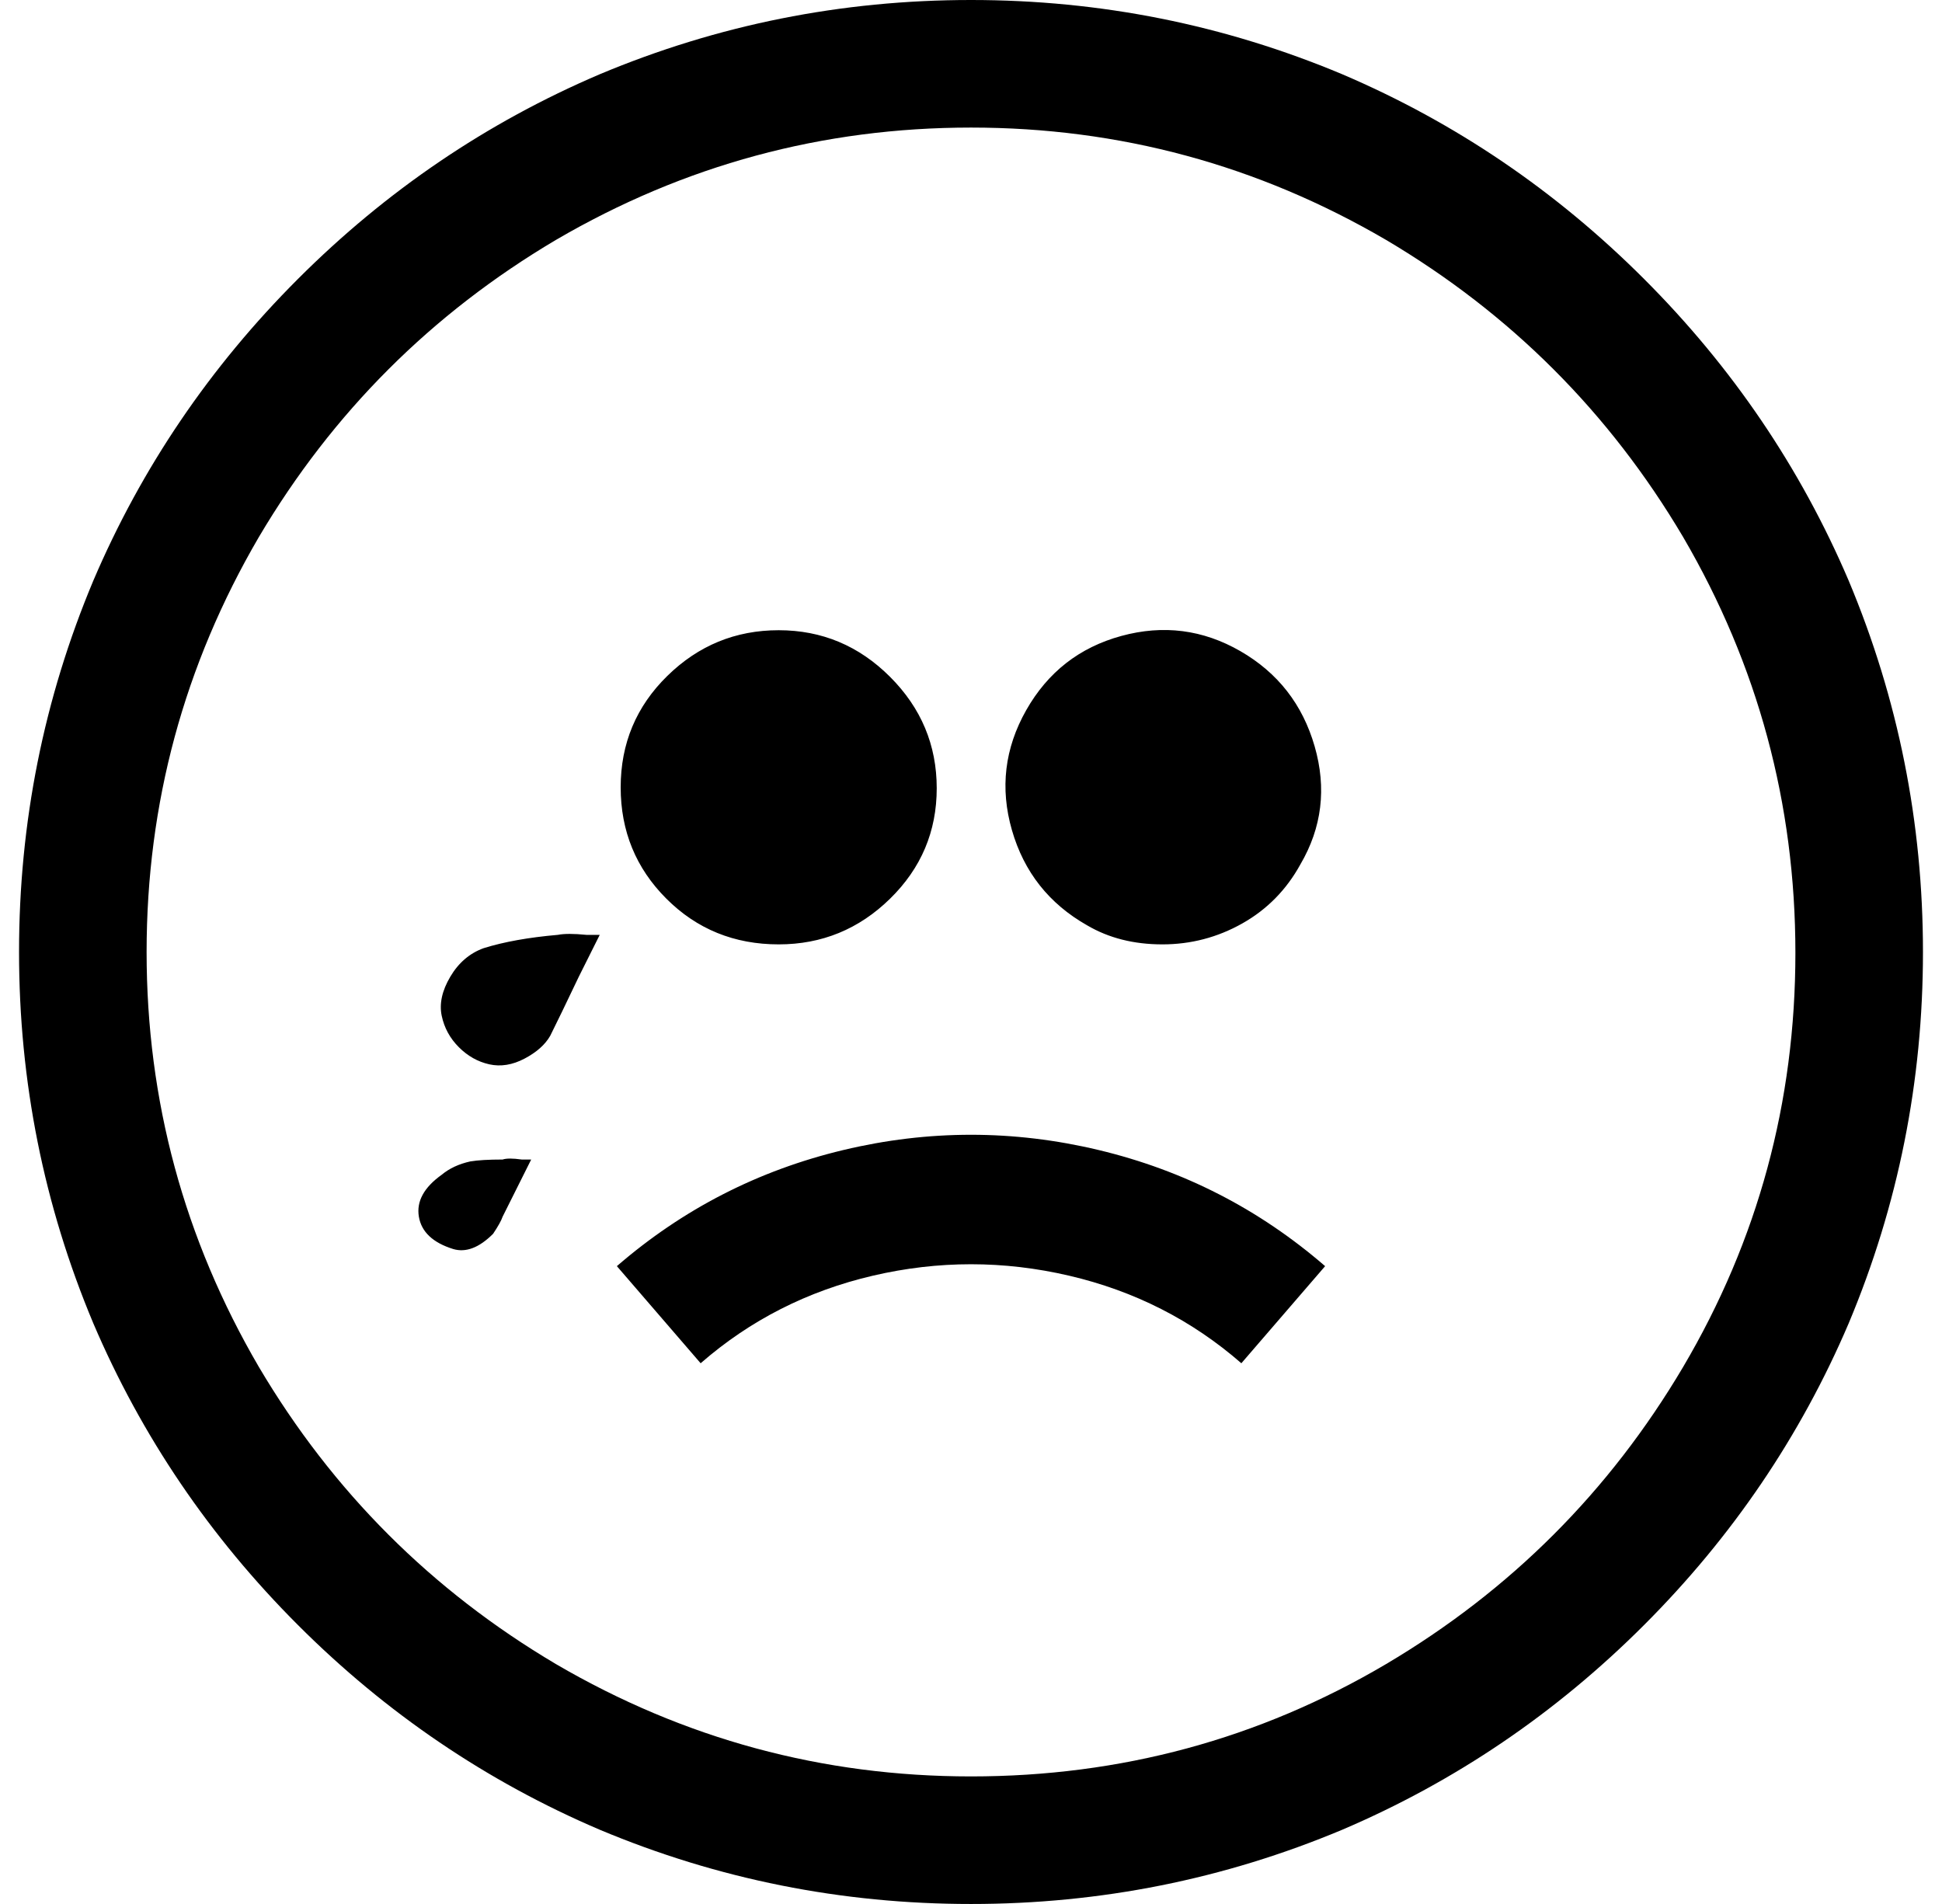 <svg xmlns="http://www.w3.org/2000/svg" viewBox="-10 0 1020 1000"><path d="M500 0Q398 0 305 39q-89 38-158.5 107.5T39 305Q0 398 0 500t39 195q38 89 107.5 158.5T305 961q93 39 195 39t195-39q89-38 158.5-107.5T961 695q39-93 39-195t-39-195q-38-89-107.5-158.5T695 39Q602 0 500 0zm0 933q-117 0-218-59-98-58-156-156-59-101-59-218t59-218q58-98 156-156 101-59 218-59t218 59q98 58 156 156 59 101 59 218.5T874 718q-58 98-156 156-100 59-218 59zM314 665l44 51q39-34 90.5-46t103 0 90.5 46l44-51q-52-45-119-61t-134 0-119 61zm85-169q34 0 58.5-24t24.5-58-24.5-58.5T399 331t-58.5 24-24.5 58.5 24 58.5 59 24zm162-10q17 10 39.5 10t42-11 30.5-31q17-29 7.5-62t-39-50-62.5-8-50 39-7.5 63 39.5 50zm-278 5q-23 2-39 7-11 4-17.5 15t-4.5 20.5 9 16.5 16 9 18.5-3 13.5-12q5-10 15-31l11-22h-7q-10-1-15 0zm-29 118q-11 0-17 1-9 2-15 7-14 10-12 22t18 17q10 3 21-8 4-6 5-9l15-30h-5q-7-1-10 0z"/></svg>